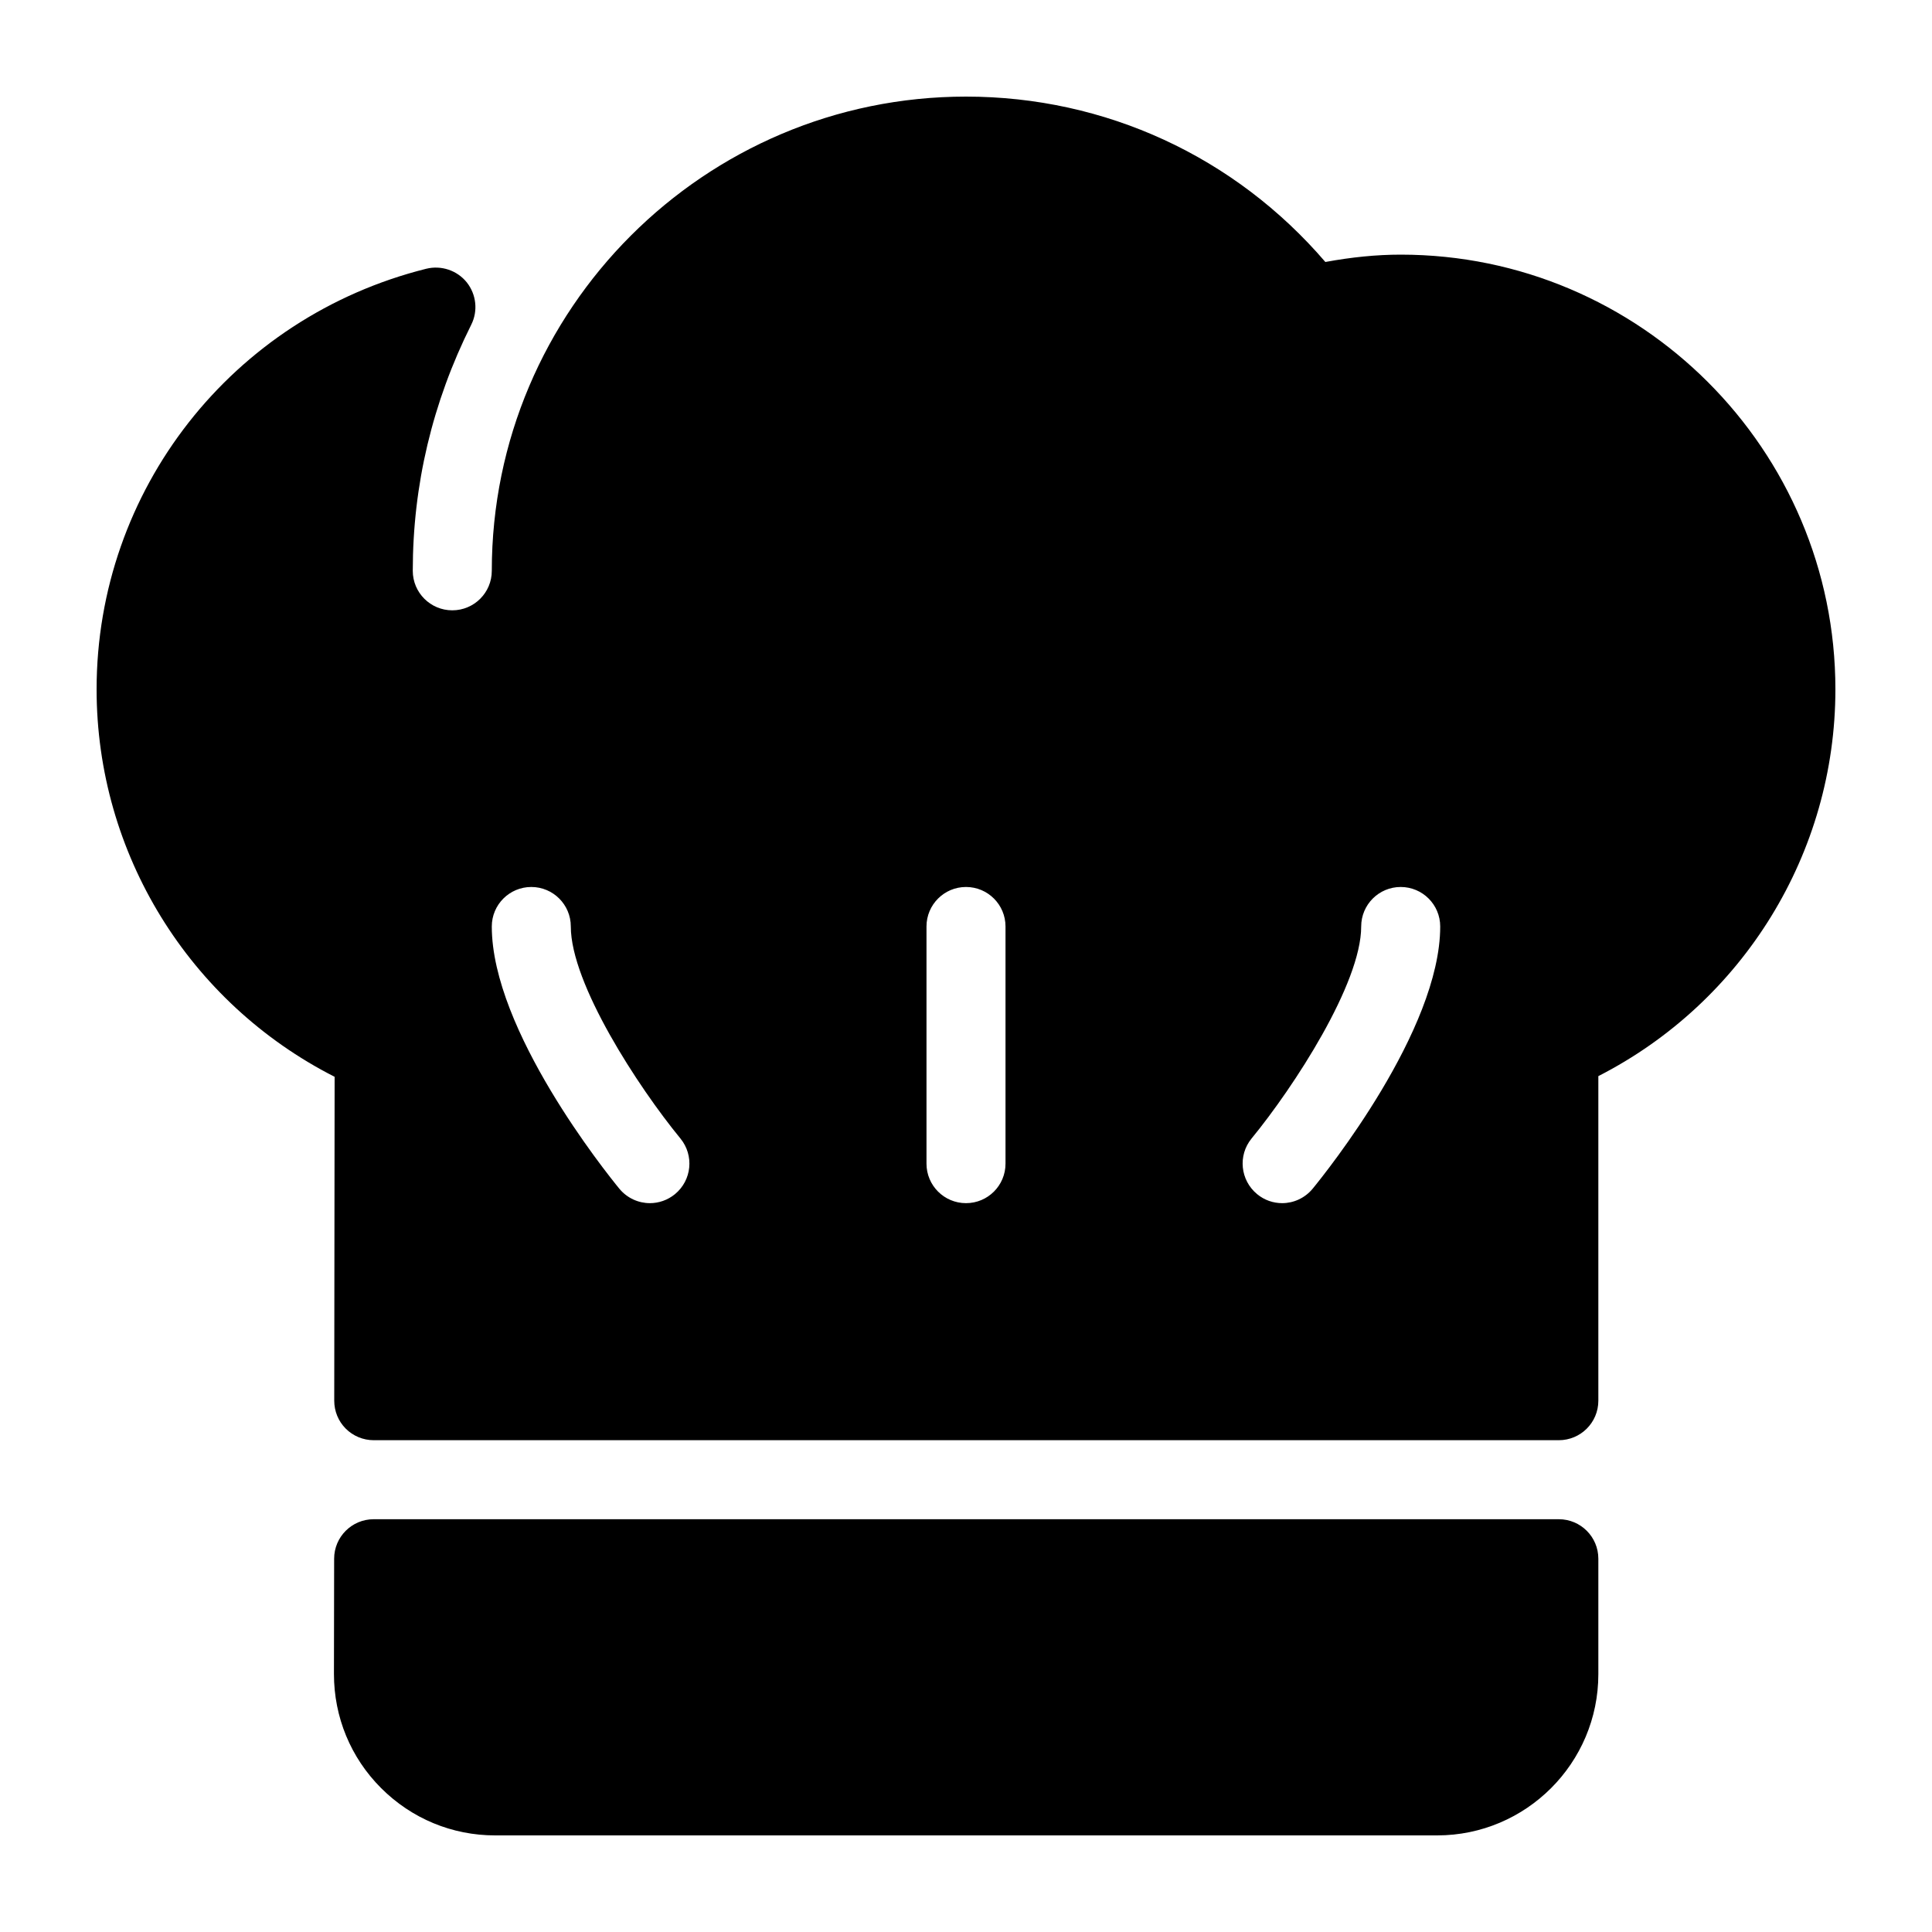 <svg width="20" height="20" viewBox="0 0 20 20" fill="none" xmlns="http://www.w3.org/2000/svg">
<path d="M16.137 15.727H3.868C3.642 15.727 3.459 15.91 3.459 16.136L3.457 17.329C3.457 17.775 3.63 18.195 3.945 18.51C4.261 18.826 4.68 19 5.126 19H14.877C15.798 19 16.546 18.251 16.546 17.331V16.136C16.546 15.91 16.363 15.727 16.137 15.727Z" fill="black"/>
<path d="M14.5 2.636C14.249 2.636 13.992 2.662 13.72 2.712C12.784 1.621 11.442 1 10 1C7.293 1 5.091 3.202 5.091 5.909C5.091 6.135 4.908 6.318 4.682 6.318C4.456 6.318 4.273 6.135 4.273 5.909C4.273 5.023 4.476 4.166 4.878 3.362C4.95 3.219 4.931 3.048 4.832 2.923C4.732 2.799 4.568 2.744 4.413 2.782C2.403 3.284 1 5.074 1 7.136C1 8.837 1.959 10.382 3.464 11.147L3.46 14.5C3.46 14.608 3.502 14.712 3.579 14.789C3.656 14.866 3.76 14.909 3.869 14.909H16.136C16.363 14.909 16.546 14.726 16.546 14.5V11.14C18.045 10.374 19 8.831 19 7.136C19 4.655 16.981 2.636 14.5 2.636ZM6.987 12.362C6.911 12.424 6.819 12.455 6.728 12.455C6.609 12.455 6.492 12.403 6.411 12.305C6.276 12.14 5.091 10.665 5.091 9.591C5.091 9.365 5.274 9.182 5.5 9.182C5.726 9.182 5.909 9.365 5.909 9.591C5.909 10.183 6.605 11.251 7.044 11.786C7.187 11.961 7.162 12.218 6.987 12.362ZM10.409 12.046C10.409 12.272 10.226 12.455 10 12.455C9.774 12.455 9.591 12.272 9.591 12.046V9.591C9.591 9.365 9.774 9.182 10 9.182C10.226 9.182 10.409 9.365 10.409 9.591V12.046H10.409ZM13.589 12.305C13.508 12.403 13.391 12.455 13.273 12.455C13.181 12.455 13.089 12.424 13.014 12.362C12.839 12.218 12.813 11.961 12.956 11.786C13.395 11.251 14.091 10.181 14.091 9.591C14.091 9.365 14.274 9.182 14.5 9.182C14.726 9.182 14.909 9.365 14.909 9.591C14.909 10.665 13.724 12.14 13.589 12.305Z" fill="black"/>
</svg>
